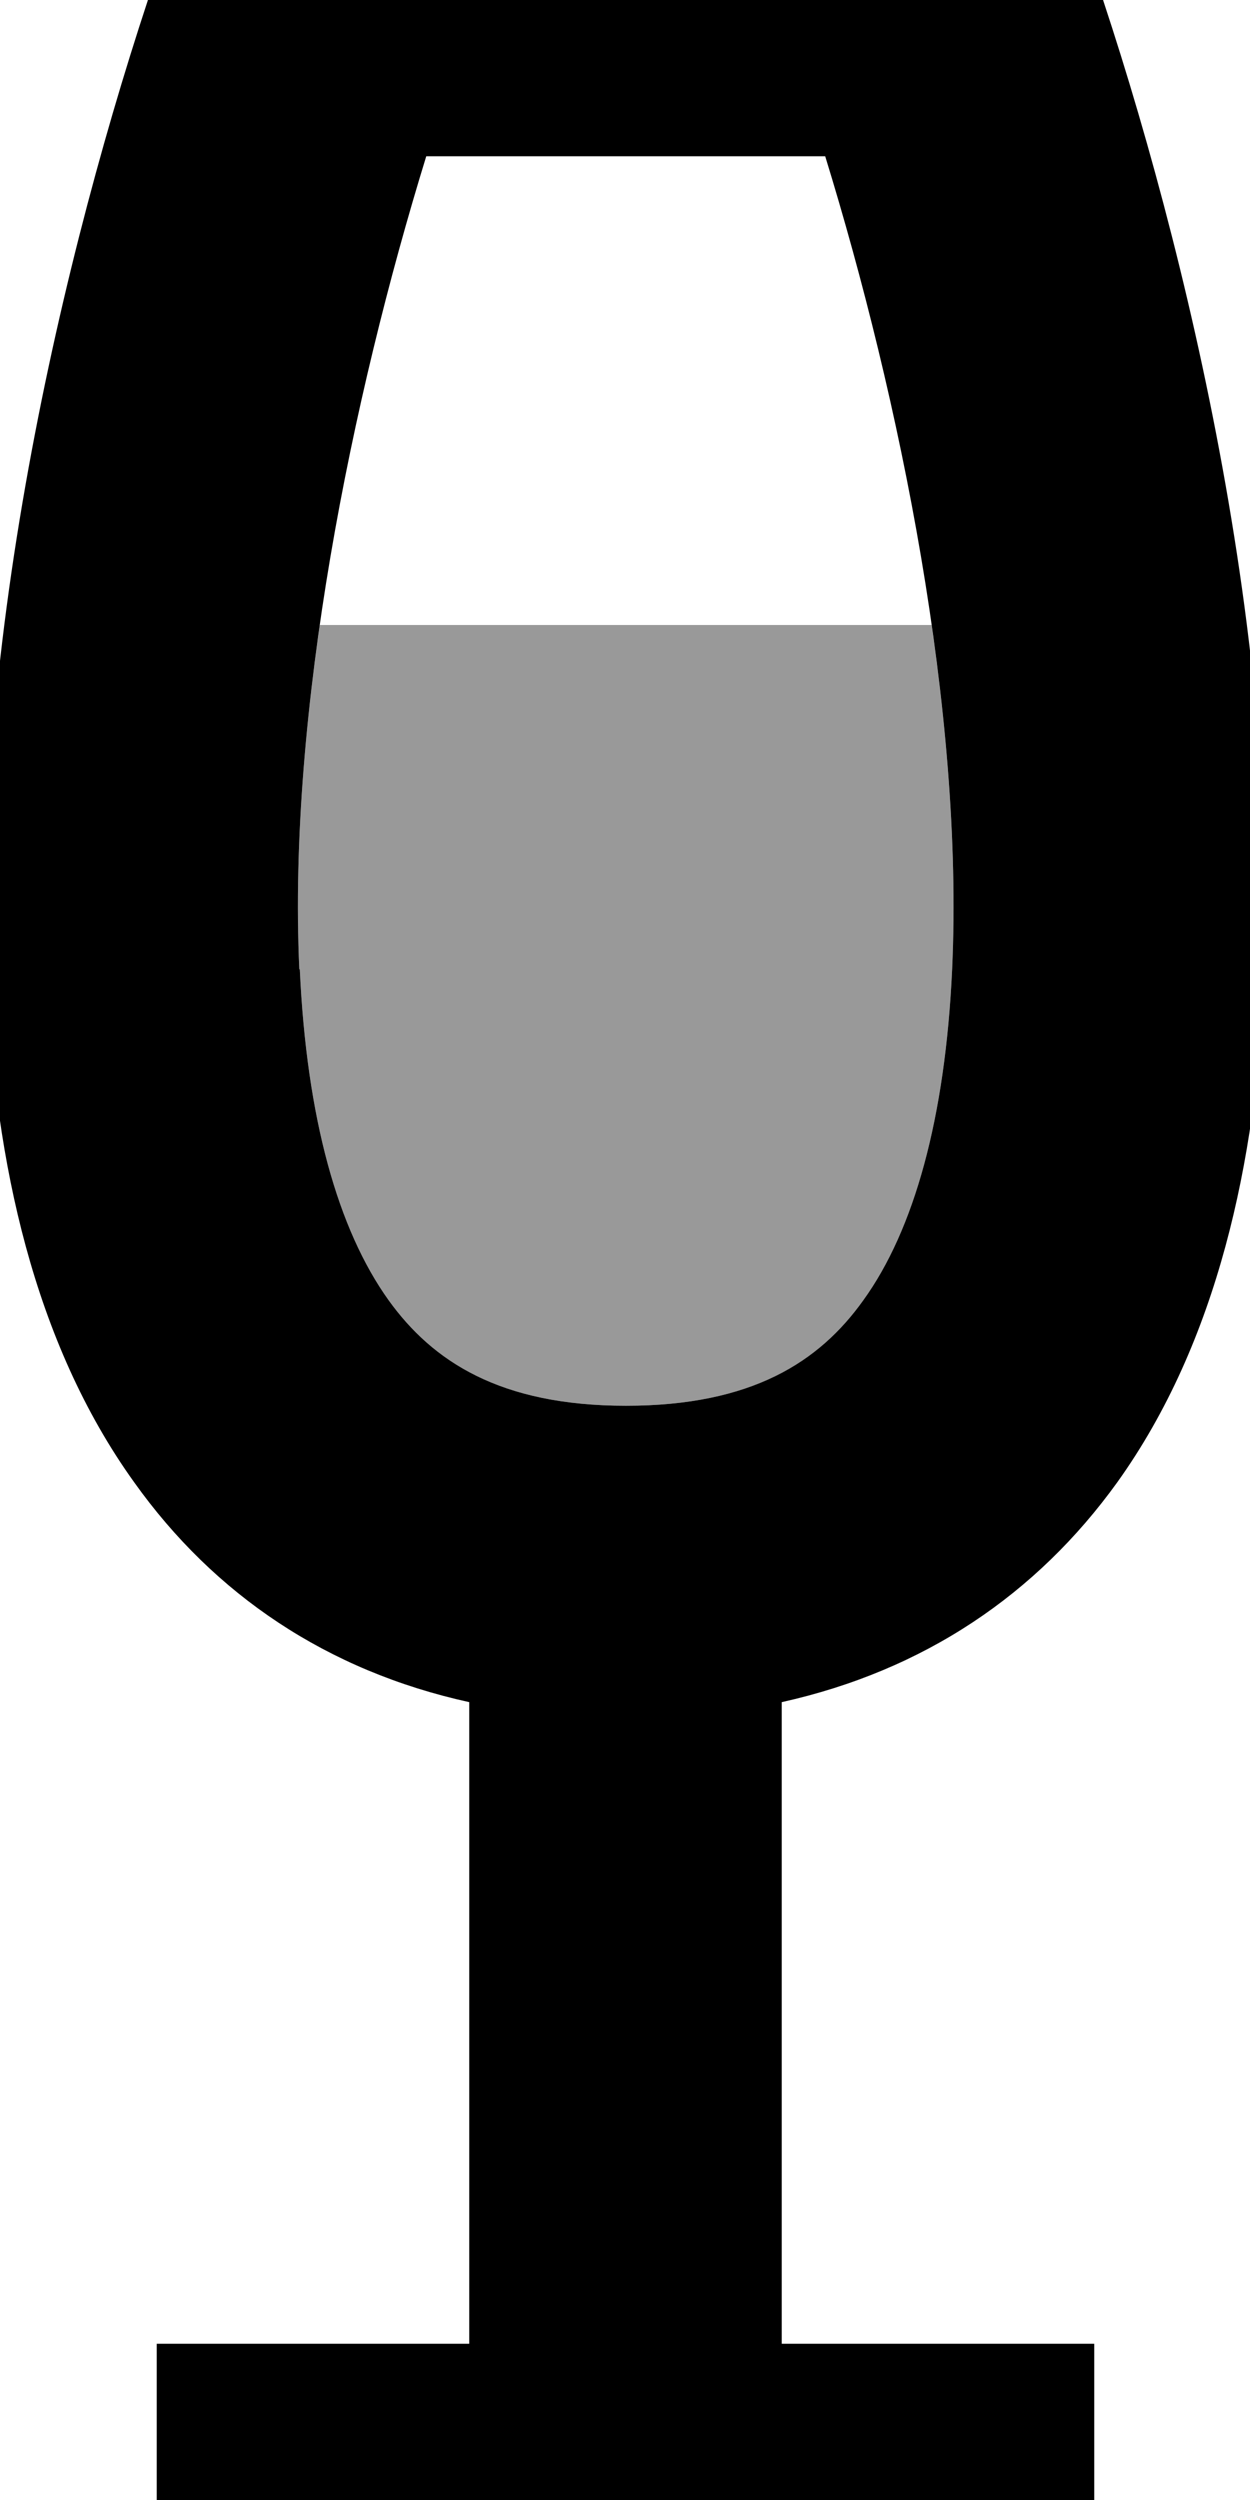 <svg fill="currentColor" xmlns="http://www.w3.org/2000/svg" viewBox="0 0 256 512"><!--! Font Awesome Pro 7.1.0 by @fontawesome - https://fontawesome.com License - https://fontawesome.com/license (Commercial License) Copyright 2025 Fonticons, Inc. --><path opacity=".4" fill="currentColor" d="M61.3 198.5c-1-22.2 .7-46.3 4.2-70.5l125.3 0c3.5 24.2 5.2 48.4 4.2 70.5-1.4 30.5-7.8 53.4-18.2 67.8-9 12.6-22.8 21.6-48.6 21.6s-39.6-9.1-48.6-21.6c-10.4-14.5-16.8-37.3-18.2-67.8z"/><path fill="currentColor" d="M64.1-32l-22.7 0-7.5 21.4C14.6 44.6-6 129-2.6 201.5-1 237.6 6.8 274.8 27.5 303.6 43.9 326.6 67 342.2 96.1 348.6l0 131.4-64 0 0 64 192 0 0-64-64 0 0-131.4c29.2-6.5 52.2-22.1 68.7-45 20.7-28.9 28.4-66 30.1-102.2 3.3-72.5-17.3-156.9-36.6-212L214.8-32 64.1-32zM61.3 198.5C58.9 145.7 72 81.7 87.3 32L169 32c15.3 49.7 28.4 113.7 26 166.5-1.4 30.5-7.8 53.4-18.2 67.8-9 12.6-22.8 21.6-48.6 21.6s-39.6-9.1-48.6-21.6c-10.4-14.5-16.8-37.3-18.2-67.8z"/></svg>